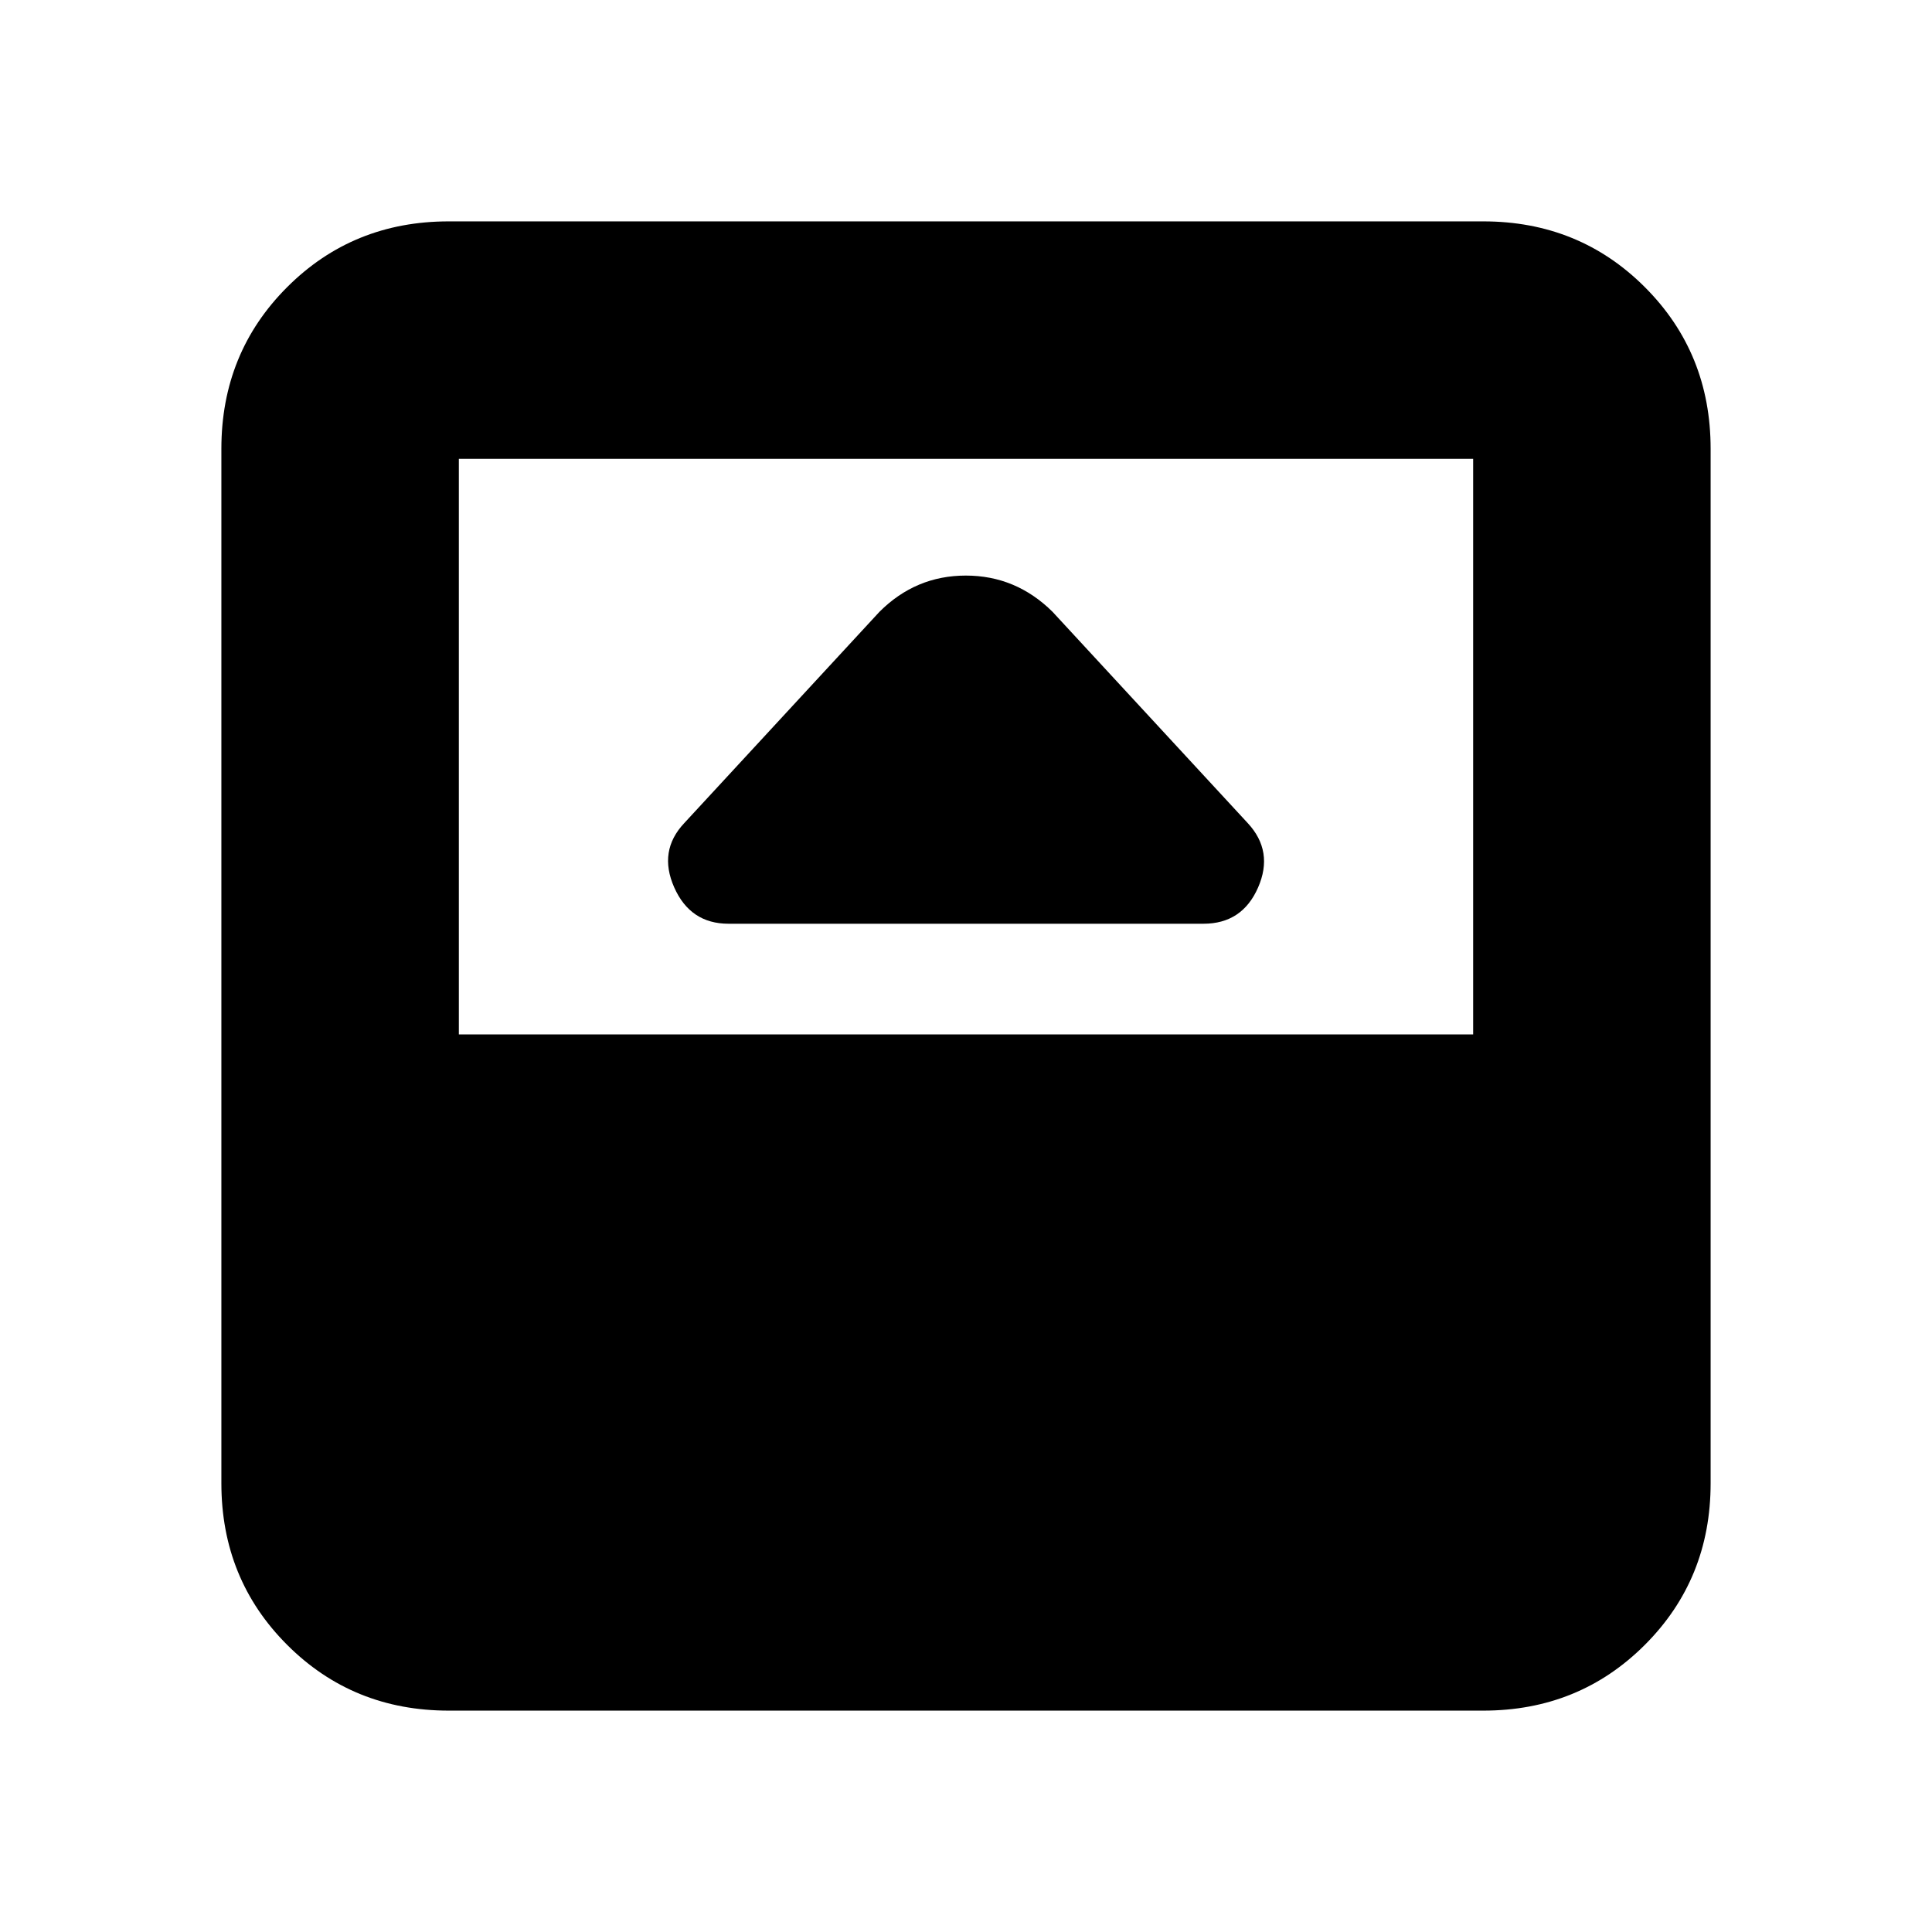 <svg xmlns="http://www.w3.org/2000/svg" height="20" viewBox="0 -960 960 960" width="20"><path d="M362-501h236q19.25 0 27.13-18 7.87-18-5.13-32l-97-105q-18.18-18-43.09-18Q455-674 437-656l-97 105q-13 13.82-5 31.91T362-501ZM223-110q-47.64 0-80.32-32.68Q110-175.36 110-223v-514q0-47.64 32.68-80.32Q175.36-850 223-850h514q47.64 0 80.32 32.68Q850-784.64 850-737v514q0 47.64-32.68 80.32Q784.64-110 737-110H223Zm5-336h504v-286H228v286Z"/></svg>